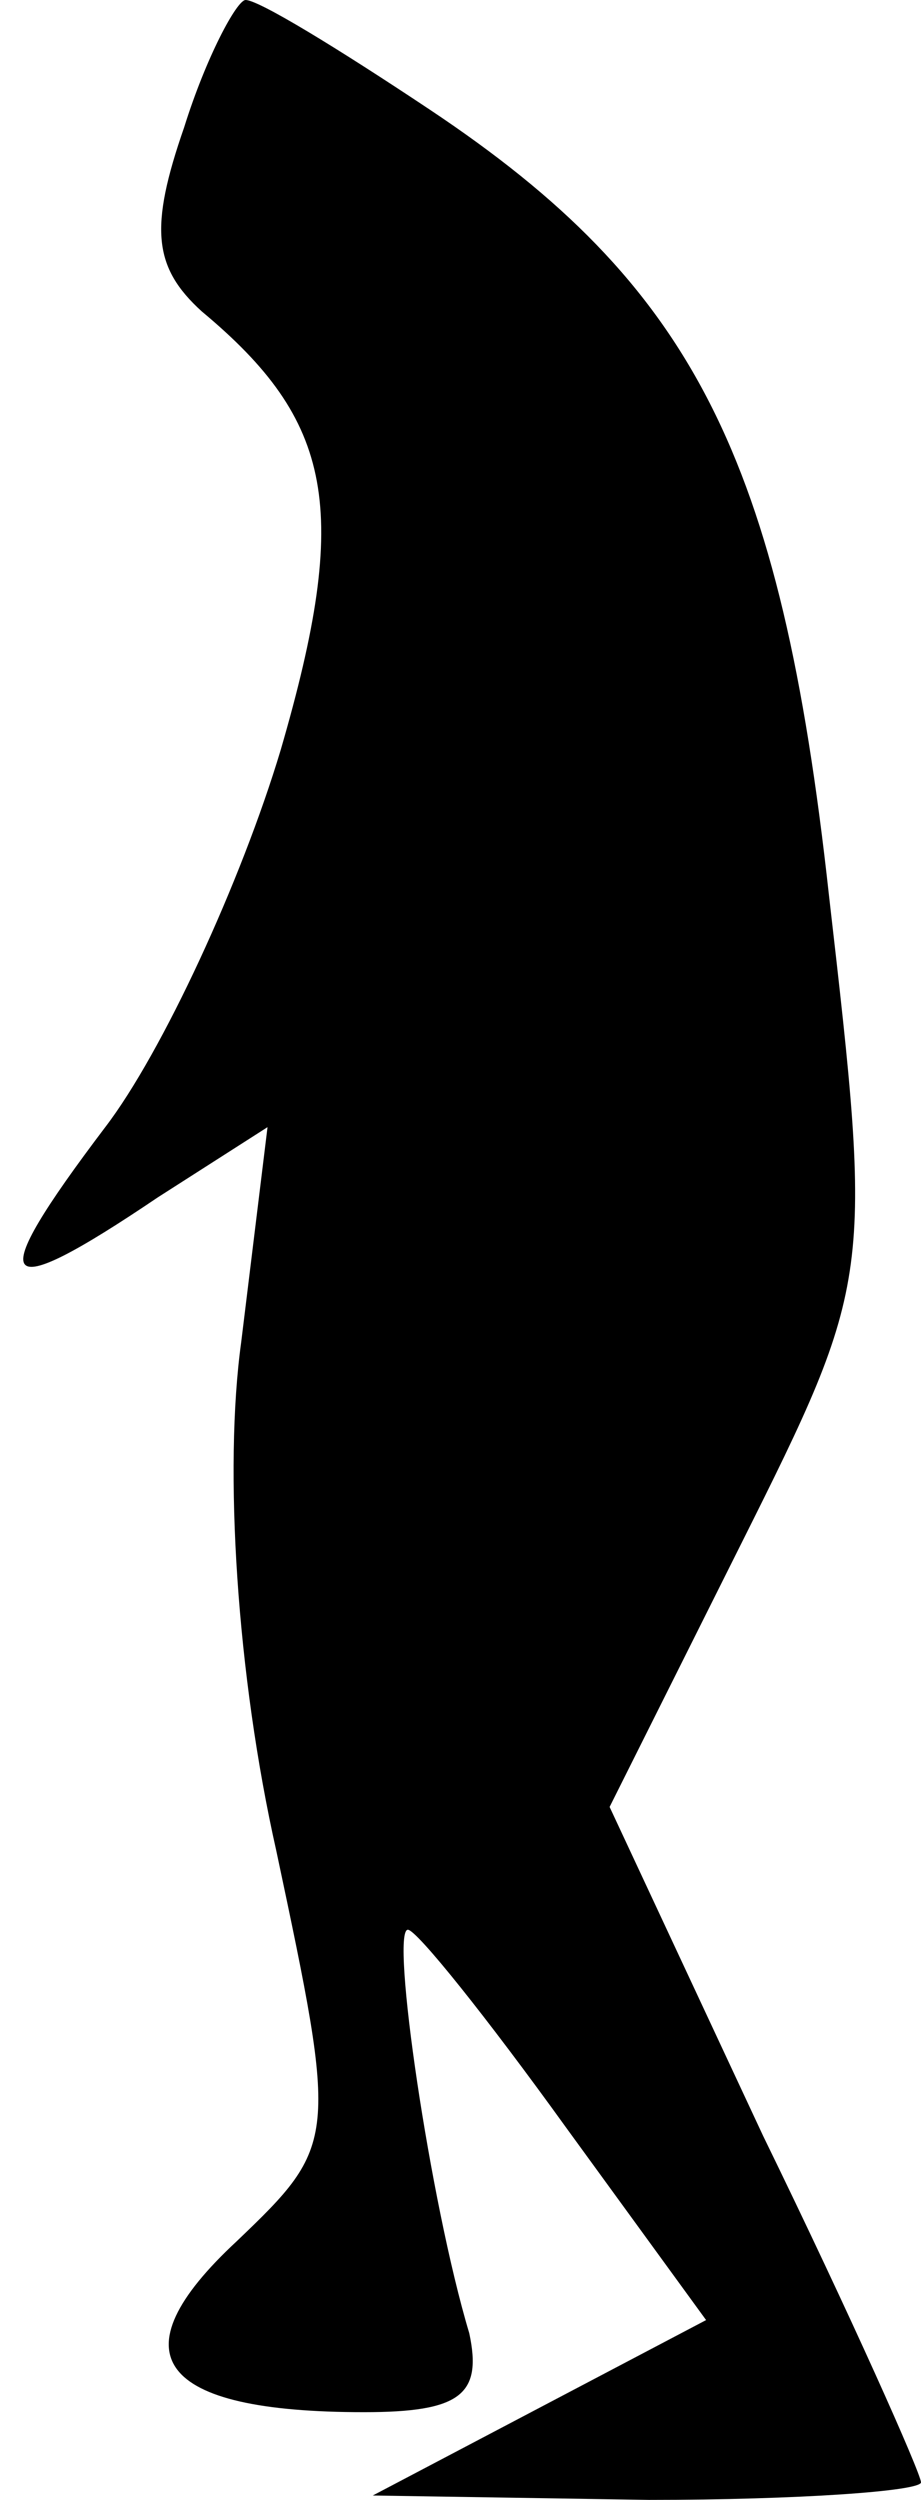 <?xml version="1.0" standalone="no"?>
<!DOCTYPE svg PUBLIC "-//W3C//DTD SVG 20010904//EN"
 "http://www.w3.org/TR/2001/REC-SVG-20010904/DTD/svg10.dtd">
<svg version="1.0" xmlns="http://www.w3.org/2000/svg"
 width="21pt" height="57pt" viewBox="0 0 21 57"
 preserveAspectRatio="xMidYMid meet">
<g transform="translate(0,57) scale(0.1,-0.1)"
fill="#000000" stroke="none">
<path fill="#000000" stroke="none" d="M42 541 c-8 -23 -7 -32 4 -42 30 -25
34 -45 18 -100 -9 -30 -27 -69 -40 -86 -28 -37 -25 -41 12 -16 l25 16 -6 -49
c-4 -29 -1 -76 8 -116 14 -66 14 -67 -9 -89 -28 -26 -18 -39 29 -39 22 0 27 4
24 18 -9 30 -18 92 -14 92 2 0 18 -20 36 -45 l32 -44 -38 -20 -38 -20 63 -1
c34 0 62 2 62 4 0 2 -16 38 -36 79 l-35 75 30 60 c30 60 30 61 20 148 -11 100
-31 139 -91 179 -21 14 -39 25 -42 25 -2 0 -9 -13 -14 -29z"/>
</g>
</svg>
